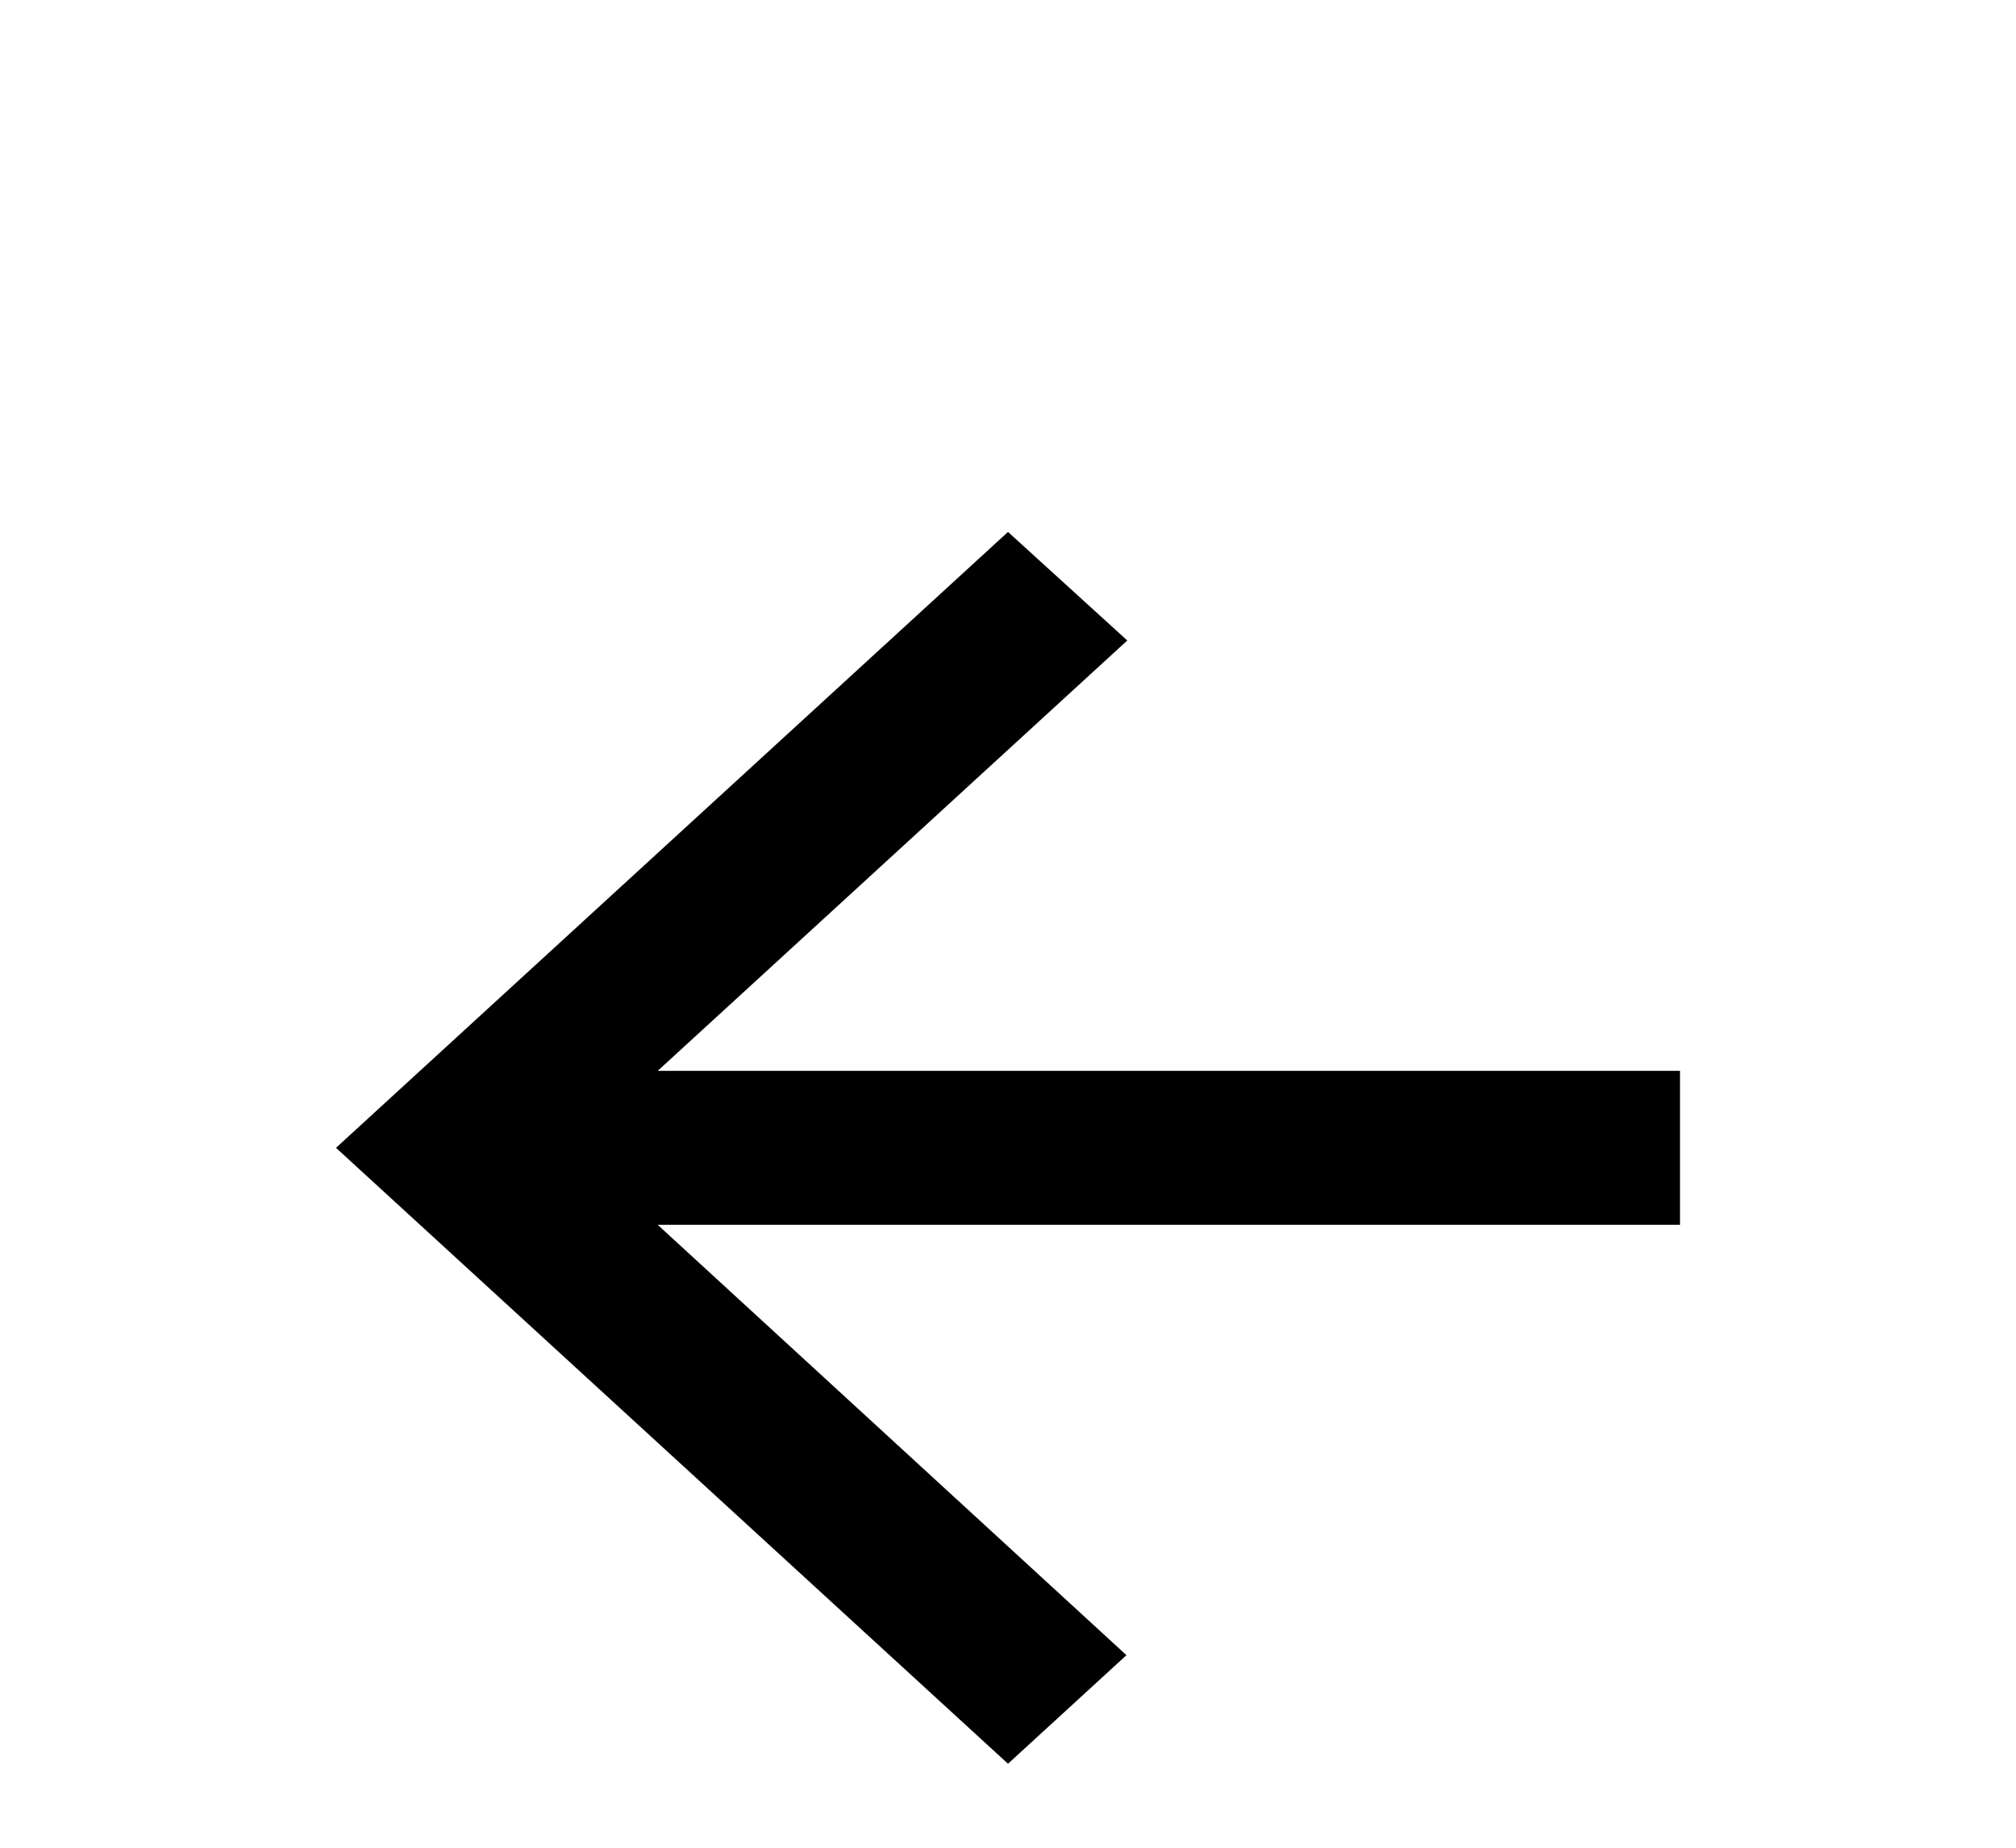<svg width="36" height="33" viewBox="0 0 36 33" fill="none" xmlns="http://www.w3.org/2000/svg">
<g clip-path="url(#clip0_841_279)">
<g filter="url(#filter0_d_841_279)">
<path d="M30 15.125H11.745L20.13 7.439L18 5.5L6 16.5L18 27.5L20.115 25.561L11.745 17.875H30V15.125Z" fill="black"/>
</g>
</g>
<defs>
<filter id="filter0_d_841_279" x="2" y="5.5" width="32" height="30" filterUnits="userSpaceOnUse" color-interpolation-filters="sRGB">
<feFlood flood-opacity="0" result="BackgroundImageFix"/>
<feColorMatrix in="SourceAlpha" type="matrix" values="0 0 0 0 0 0 0 0 0 0 0 0 0 0 0 0 0 0 127 0" result="hardAlpha"/>
<feOffset dy="4"/>
<feGaussianBlur stdDeviation="2"/>
<feComposite in2="hardAlpha" operator="out"/>
<feColorMatrix type="matrix" values="0 0 0 0 0 0 0 0 0 0 0 0 0 0 0 0 0 0 0.25 0"/>
<feBlend mode="normal" in2="BackgroundImageFix" result="effect1_dropShadow_841_279"/>
<feBlend mode="normal" in="SourceGraphic" in2="effect1_dropShadow_841_279" result="shape"/>
</filter>
<clipPath id="clip0_841_279">
<rect width="36" height="33" fill="white"/>
</clipPath>
</defs>
</svg>
